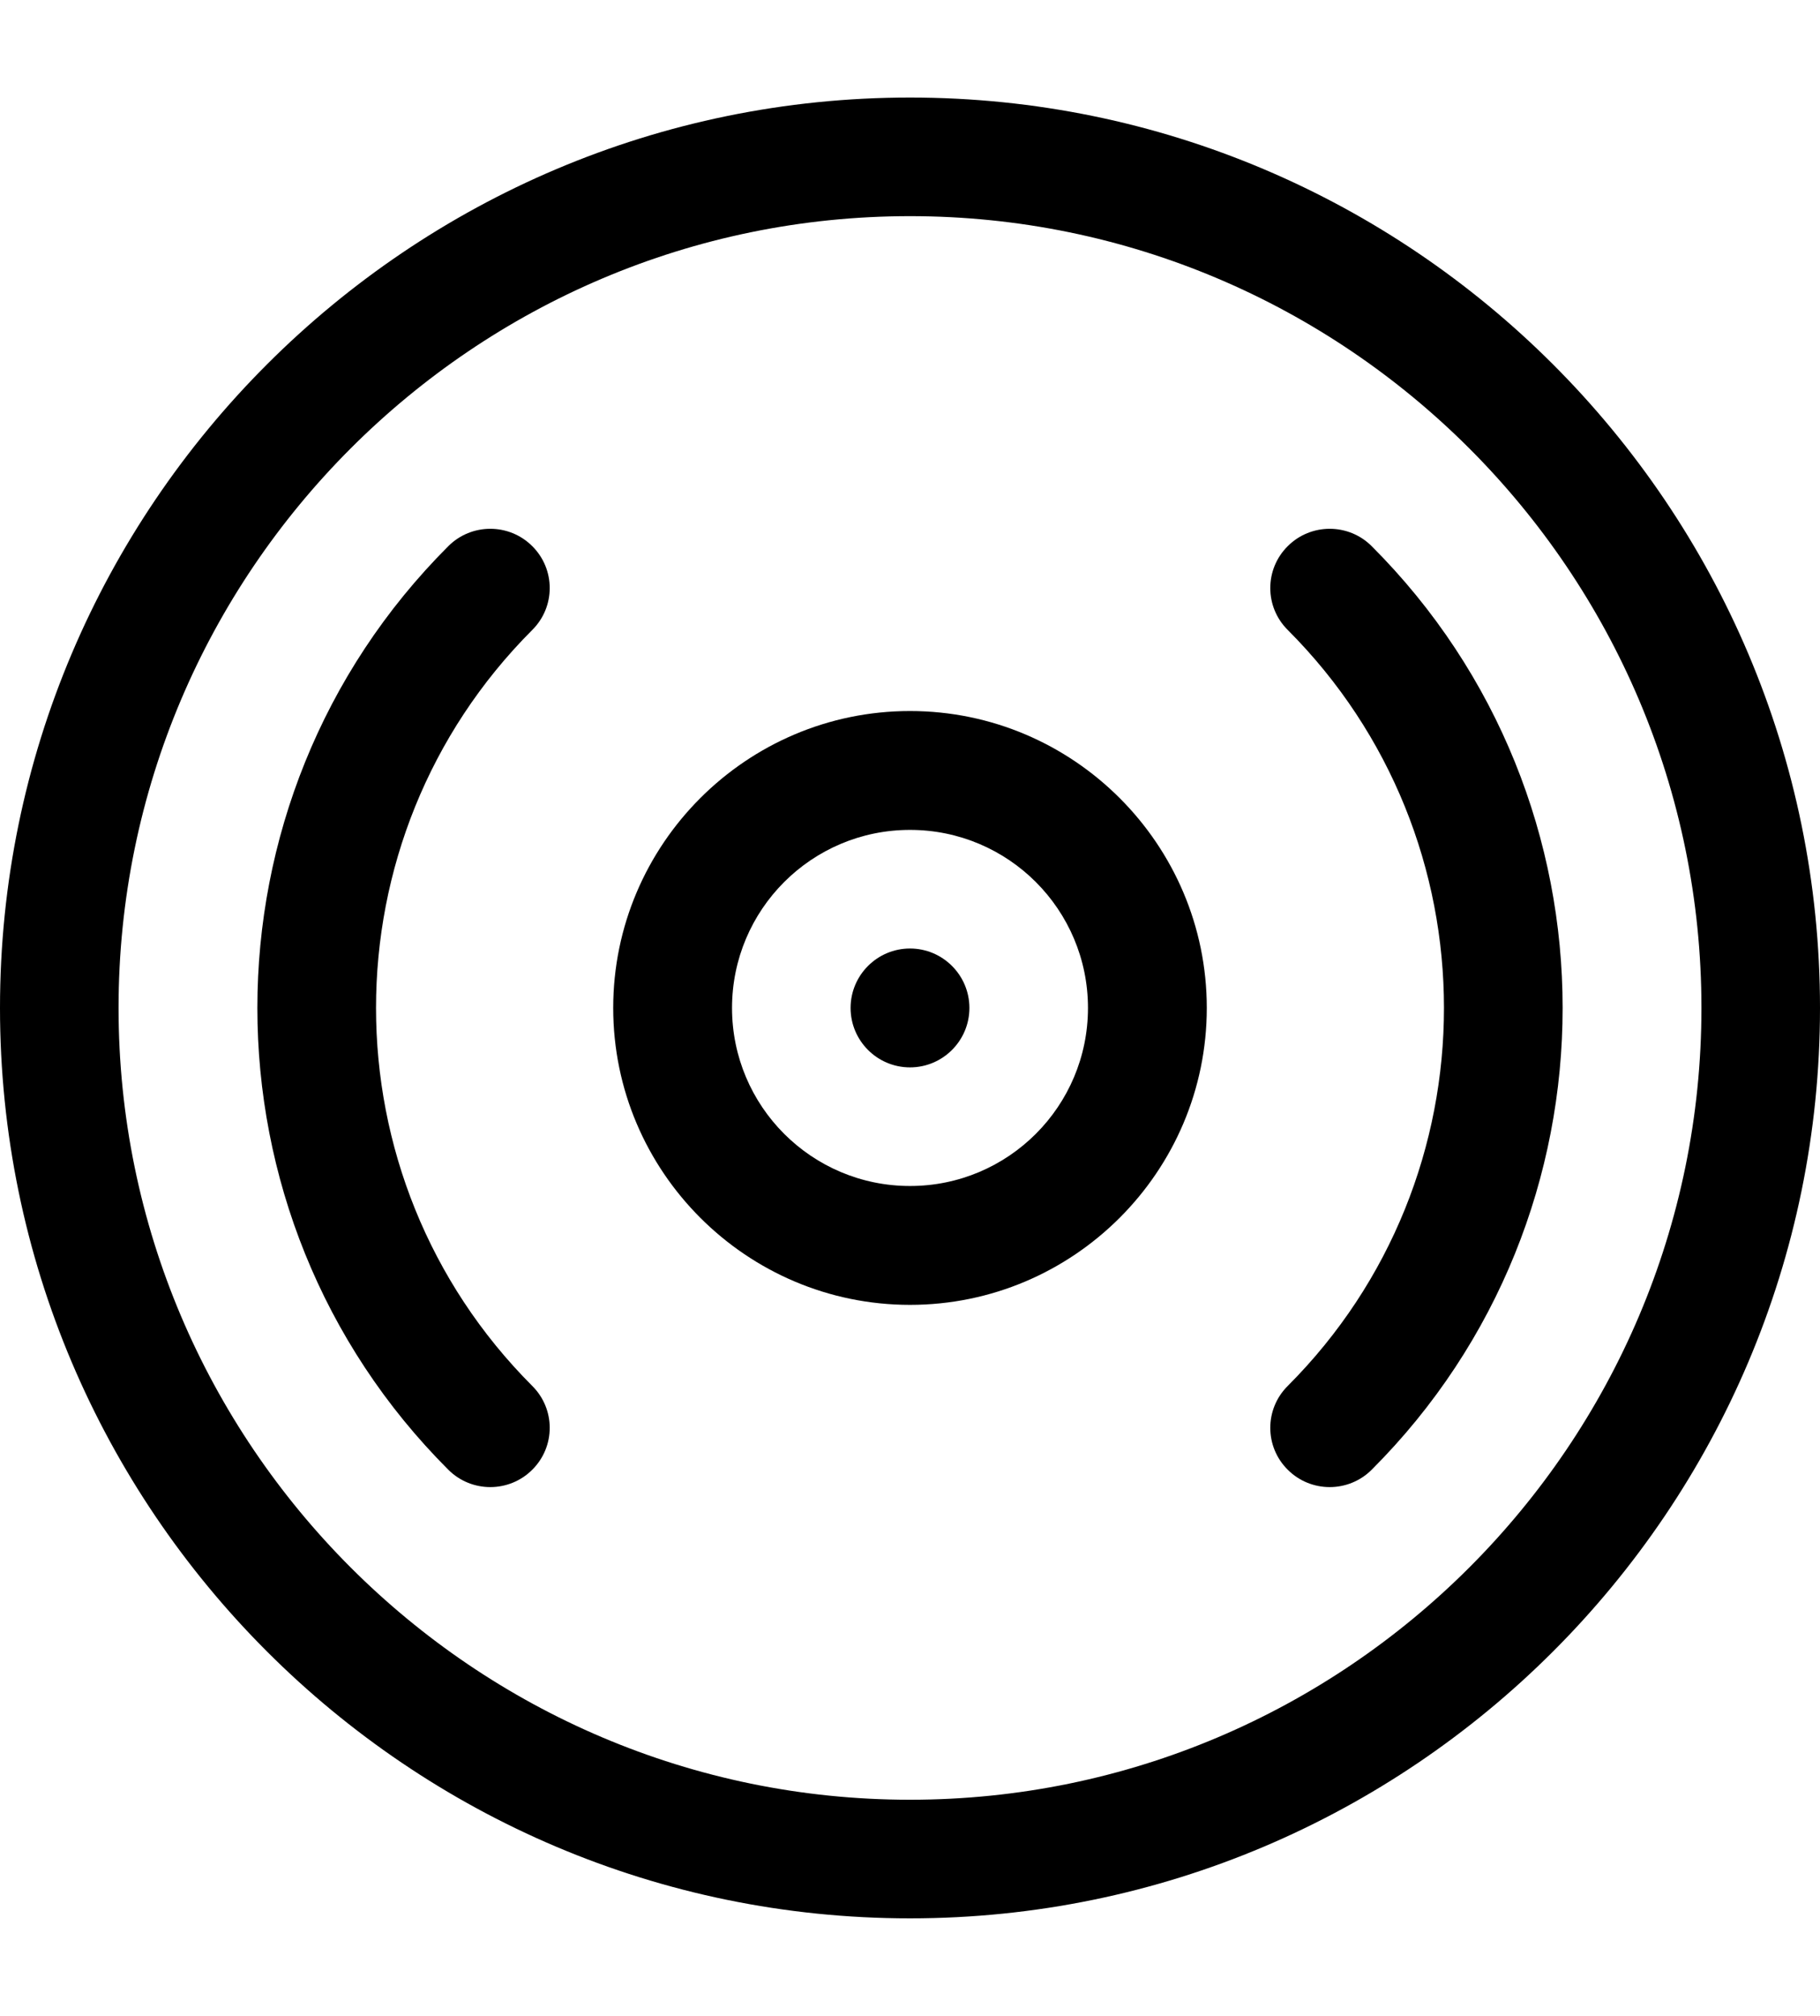 <?xml version="1.0" encoding="UTF-8"?>
<svg xmlns="http://www.w3.org/2000/svg" xmlns:xlink="http://www.w3.org/1999/xlink" width="28px" height="31px" viewBox="0 0 28 28" version="1.1">
<g id="surface1">
<path style=" stroke:none;fill-rule:nonzero;fill:rgb(0%,0%,0%);fill-opacity:1;" d="M 21.102 6.898 C 20.746 6.543 20.168 6.543 19.812 6.898 C 19.453 7.254 19.453 7.832 19.812 8.188 C 23.016 11.395 23.016 16.605 19.812 19.812 C 19.453 20.168 19.453 20.746 19.812 21.102 C 20.168 21.457 20.746 21.457 21.102 21.102 C 25.02 17.188 25.02 10.812 21.102 6.898 Z M 21.102 6.898 "/>
<path style=" stroke:none;fill-rule:nonzero;fill:rgb(0%,0%,0%);fill-opacity:1;" d="M 8.188 19.812 C 4.984 16.605 4.984 11.395 8.188 8.188 C 8.547 7.832 8.547 7.254 8.188 6.898 C 7.832 6.543 7.254 6.543 6.898 6.898 C 2.98 10.812 2.98 17.188 6.898 21.102 C 7.254 21.457 7.832 21.457 8.188 21.102 C 8.547 20.746 8.547 20.168 8.188 19.812 Z M 8.188 19.812 "/>
<path style=" stroke:none;fill-rule:nonzero;fill:rgb(0%,0%,0%);fill-opacity:1;" d="M 14 9.434 C 11.484 9.434 9.434 11.484 9.434 14 C 9.434 16.516 11.484 18.566 14 18.566 C 16.516 18.566 18.566 16.516 18.566 14 C 18.566 11.484 16.516 9.434 14 9.434 Z M 14 16.738 C 12.488 16.738 11.262 15.512 11.262 14 C 11.262 12.488 12.488 11.262 14 11.262 C 15.512 11.262 16.738 12.488 16.738 14 C 16.738 15.512 15.512 16.738 14 16.738 Z M 14 16.738 "/>
<path style=" stroke:none;fill-rule:nonzero;fill:rgb(0%,0%,0%);fill-opacity:1;" d="M 14.914 14 C 14.914 14.504 14.504 14.914 14 14.914 C 13.496 14.914 13.086 14.504 13.086 14 C 13.086 13.496 13.496 13.086 14 13.086 C 14.504 13.086 14.914 13.496 14.914 14 Z M 14.914 14 "/>
<path style=" stroke:none;fill-rule:nonzero;fill:rgb(0%,0%,0%);fill-opacity:1;" d="M 14 0 C 6.281 0 0 6.281 0 14 C 0 21.719 6.281 28 14 28 C 21.719 28 28 21.719 28 14 C 28 6.281 21.719 0 14 0 Z M 14 26.176 C 7.289 26.176 1.824 20.711 1.824 14 C 1.824 7.289 7.289 1.824 14 1.824 C 20.711 1.824 26.176 7.289 26.176 14 C 26.176 20.711 20.711 26.176 14 26.176 Z M 14 26.176 "/>
</g>
</svg>
